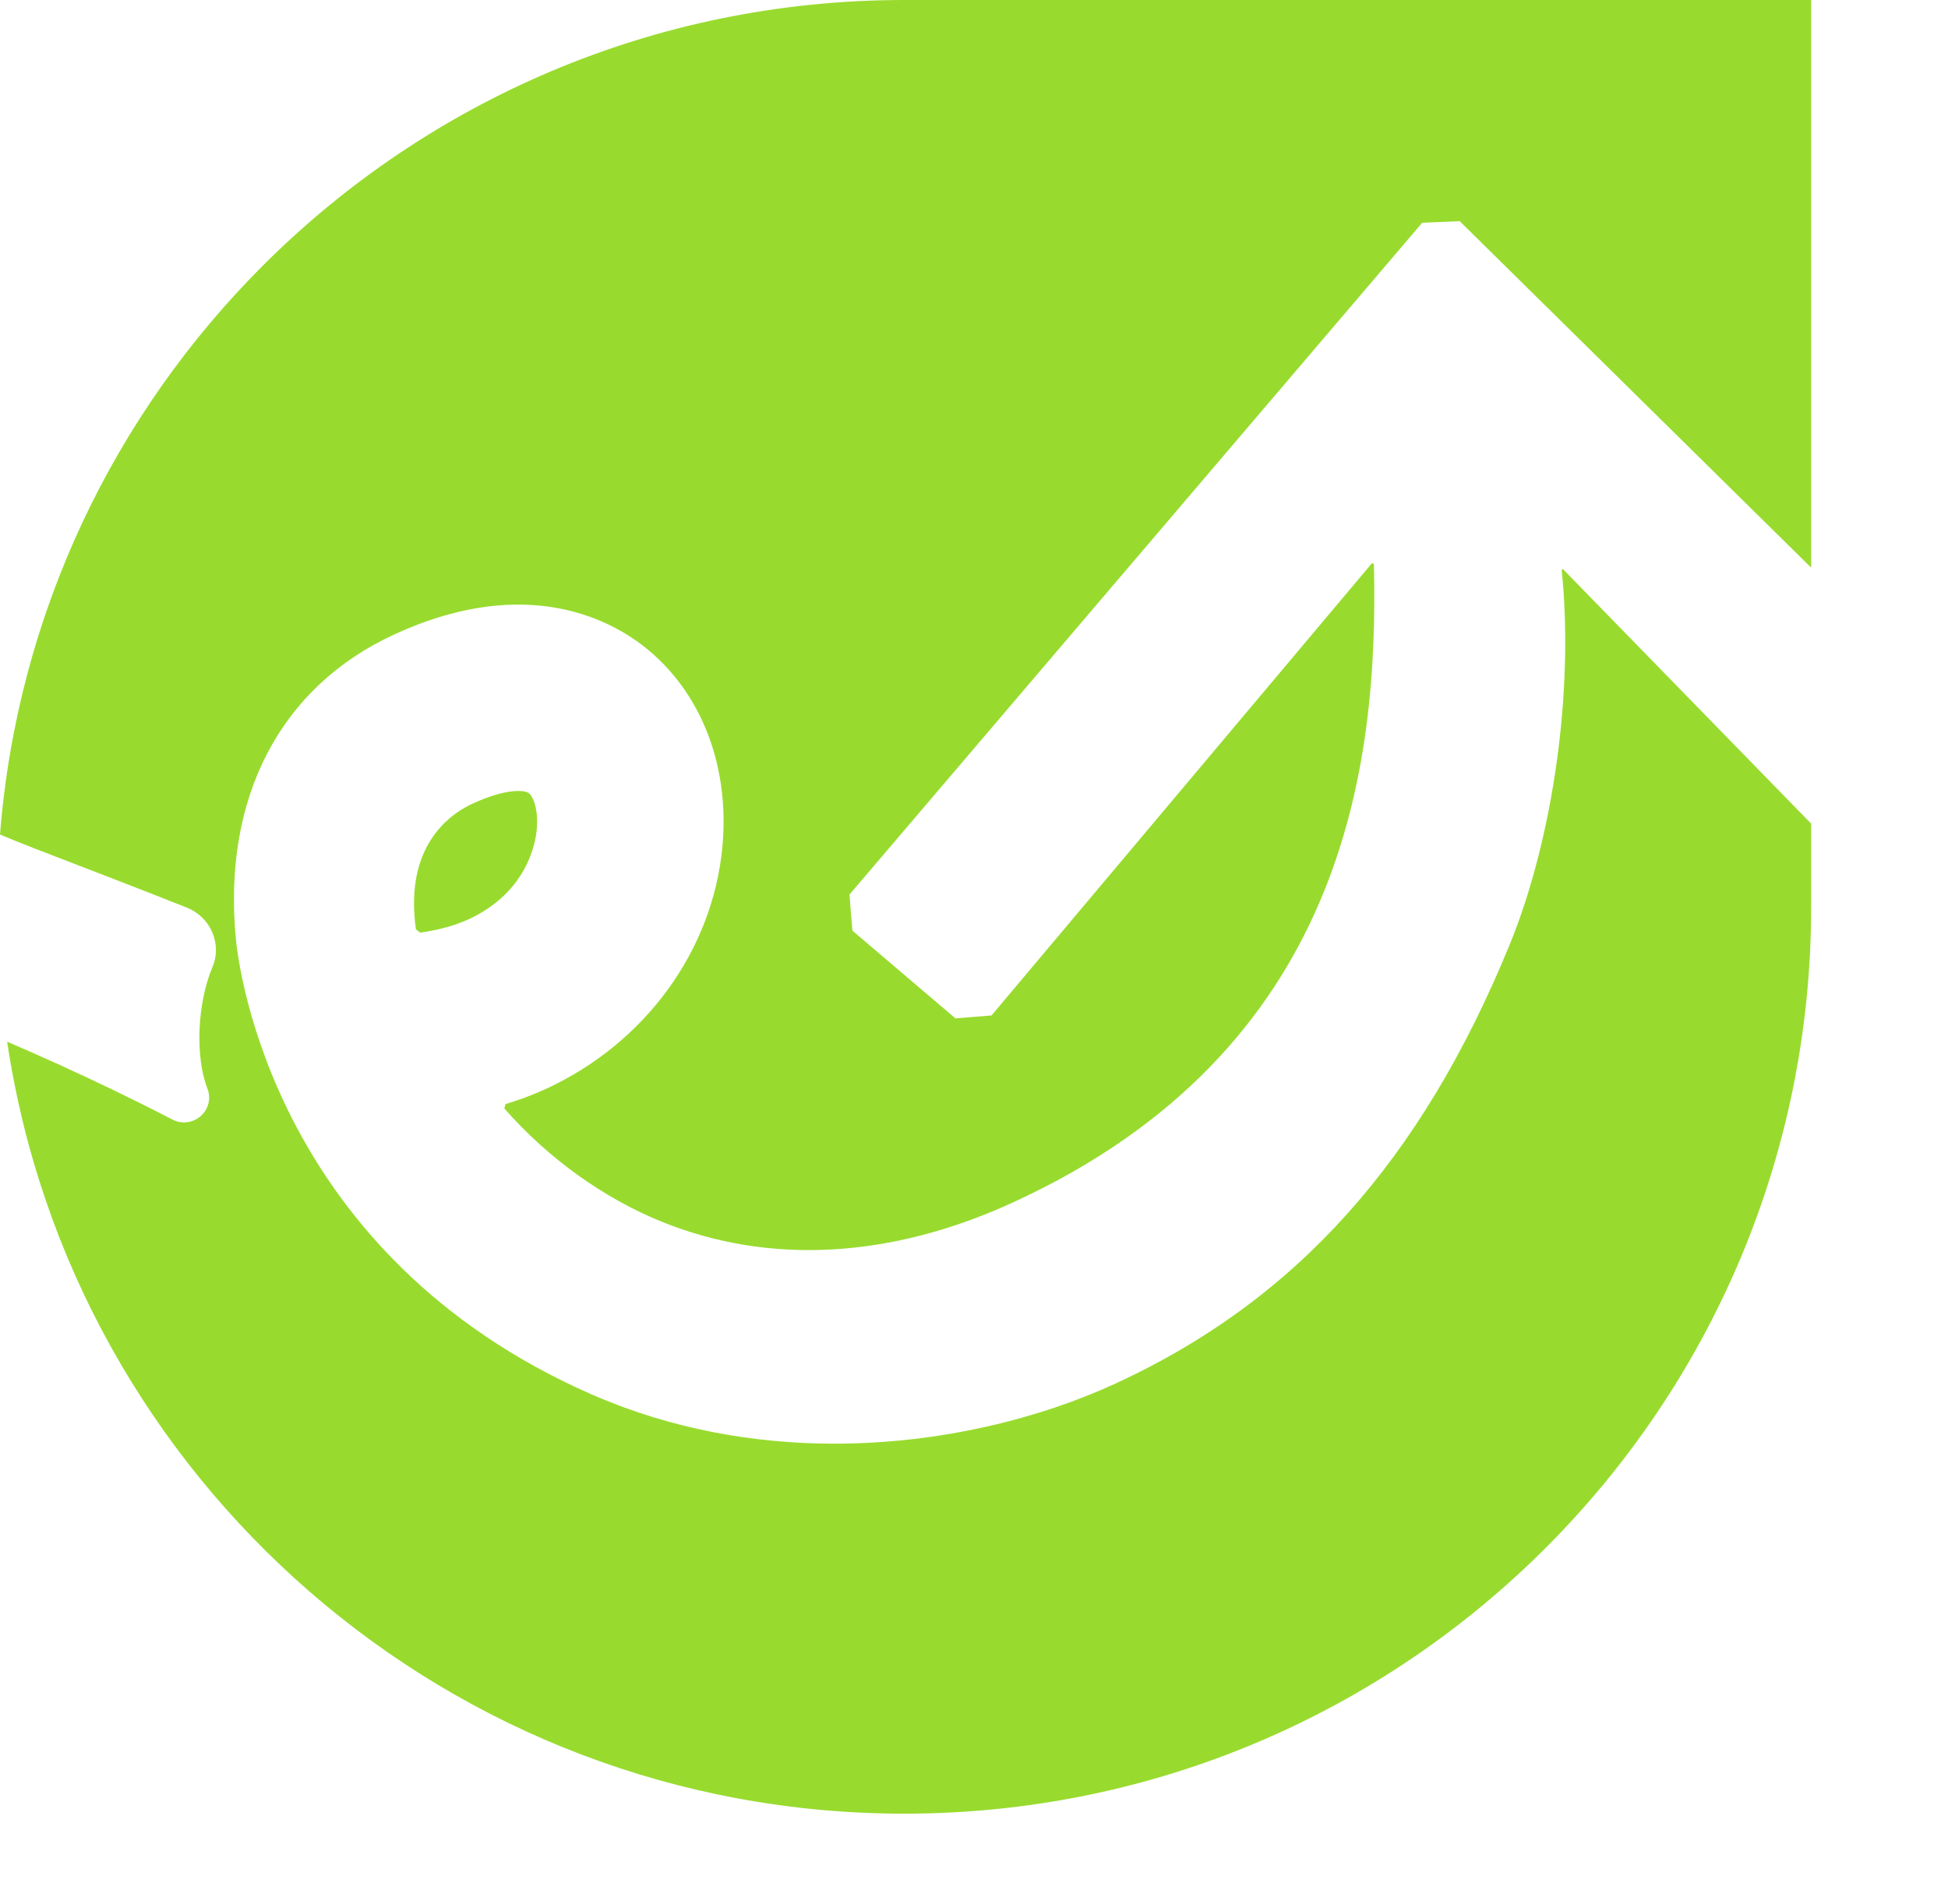 <svg className="mr-3 h-6 sm:h-9" viewBox="0 0 45 44" fill="none" xmlns="http://www.w3.org/2000/svg">
                <g clip-path="url(#clip0_1_32)">
                  <path d="M12.399 19.165C12.371 19.489 12.172 20.59 10.878 21.215L10.815 21.244C10.505 21.386 10.133 21.488 9.706 21.548L9.609 21.474C9.578 21.258 9.564 21.056 9.564 20.871C9.564 19.37 10.474 18.77 10.912 18.571C11.322 18.38 11.7 18.275 11.973 18.275C12.135 18.275 12.197 18.312 12.212 18.323C12.317 18.397 12.442 18.707 12.399 19.165Z" fill="#98DB2E" />
                  <path d="M32.853 5.147L19.623 20.669L19.691 21.503L22.072 23.53L22.905 23.462L31.692 13.014L31.738 13.031C31.852 17.752 31.033 24.273 23.414 27.776C20.584 29.079 17.777 29.235 15.289 28.229C13.935 27.68 12.652 26.755 11.649 25.609L11.68 25.51C12.004 25.41 12.32 25.294 12.616 25.157C14.905 24.102 16.466 21.96 16.688 19.563C16.87 17.595 16.128 15.818 14.703 14.808C13.83 14.194 11.947 13.352 9.112 14.657C6.473 15.869 5.136 18.434 5.449 21.696C5.52 22.436 6.365 29.013 13.662 32.216C15.519 33.029 17.444 33.356 19.273 33.356C21.747 33.356 24.042 32.762 25.76 31.971C29.929 30.054 32.827 26.829 34.875 21.824C35.89 19.341 36.362 15.906 36.075 13.167L36.106 13.15L41.839 19.031V20.951C41.839 32.523 32.46 41.905 20.888 41.905C10.374 41.905 1.669 34.161 0.165 24.068C0.529 24.224 0.921 24.398 1.342 24.588C2.127 24.944 3.012 25.365 3.984 25.868C4.07 25.914 4.161 25.933 4.252 25.933C4.391 25.933 4.53 25.882 4.638 25.786C4.82 25.623 4.88 25.37 4.789 25.146C4.505 24.409 4.556 23.178 4.909 22.342C5.017 22.088 5.014 21.807 4.906 21.548C4.798 21.287 4.582 21.076 4.317 20.971C3.327 20.578 2.508 20.263 1.829 20.001C1.049 19.703 0.444 19.469 0 19.282C0.404 14.16 2.648 9.561 6.072 6.137C9.865 2.343 15.104 0 20.888 0H41.839V13.116L33.72 5.11L32.853 5.147Z" fill="#98DB2E" />
                </g>
                <defs>
                  <clipPath id="clip0_1_32">
                    <rect width="45" height="44" fill="white" />
                  </clipPath>
                </defs>
              </svg>